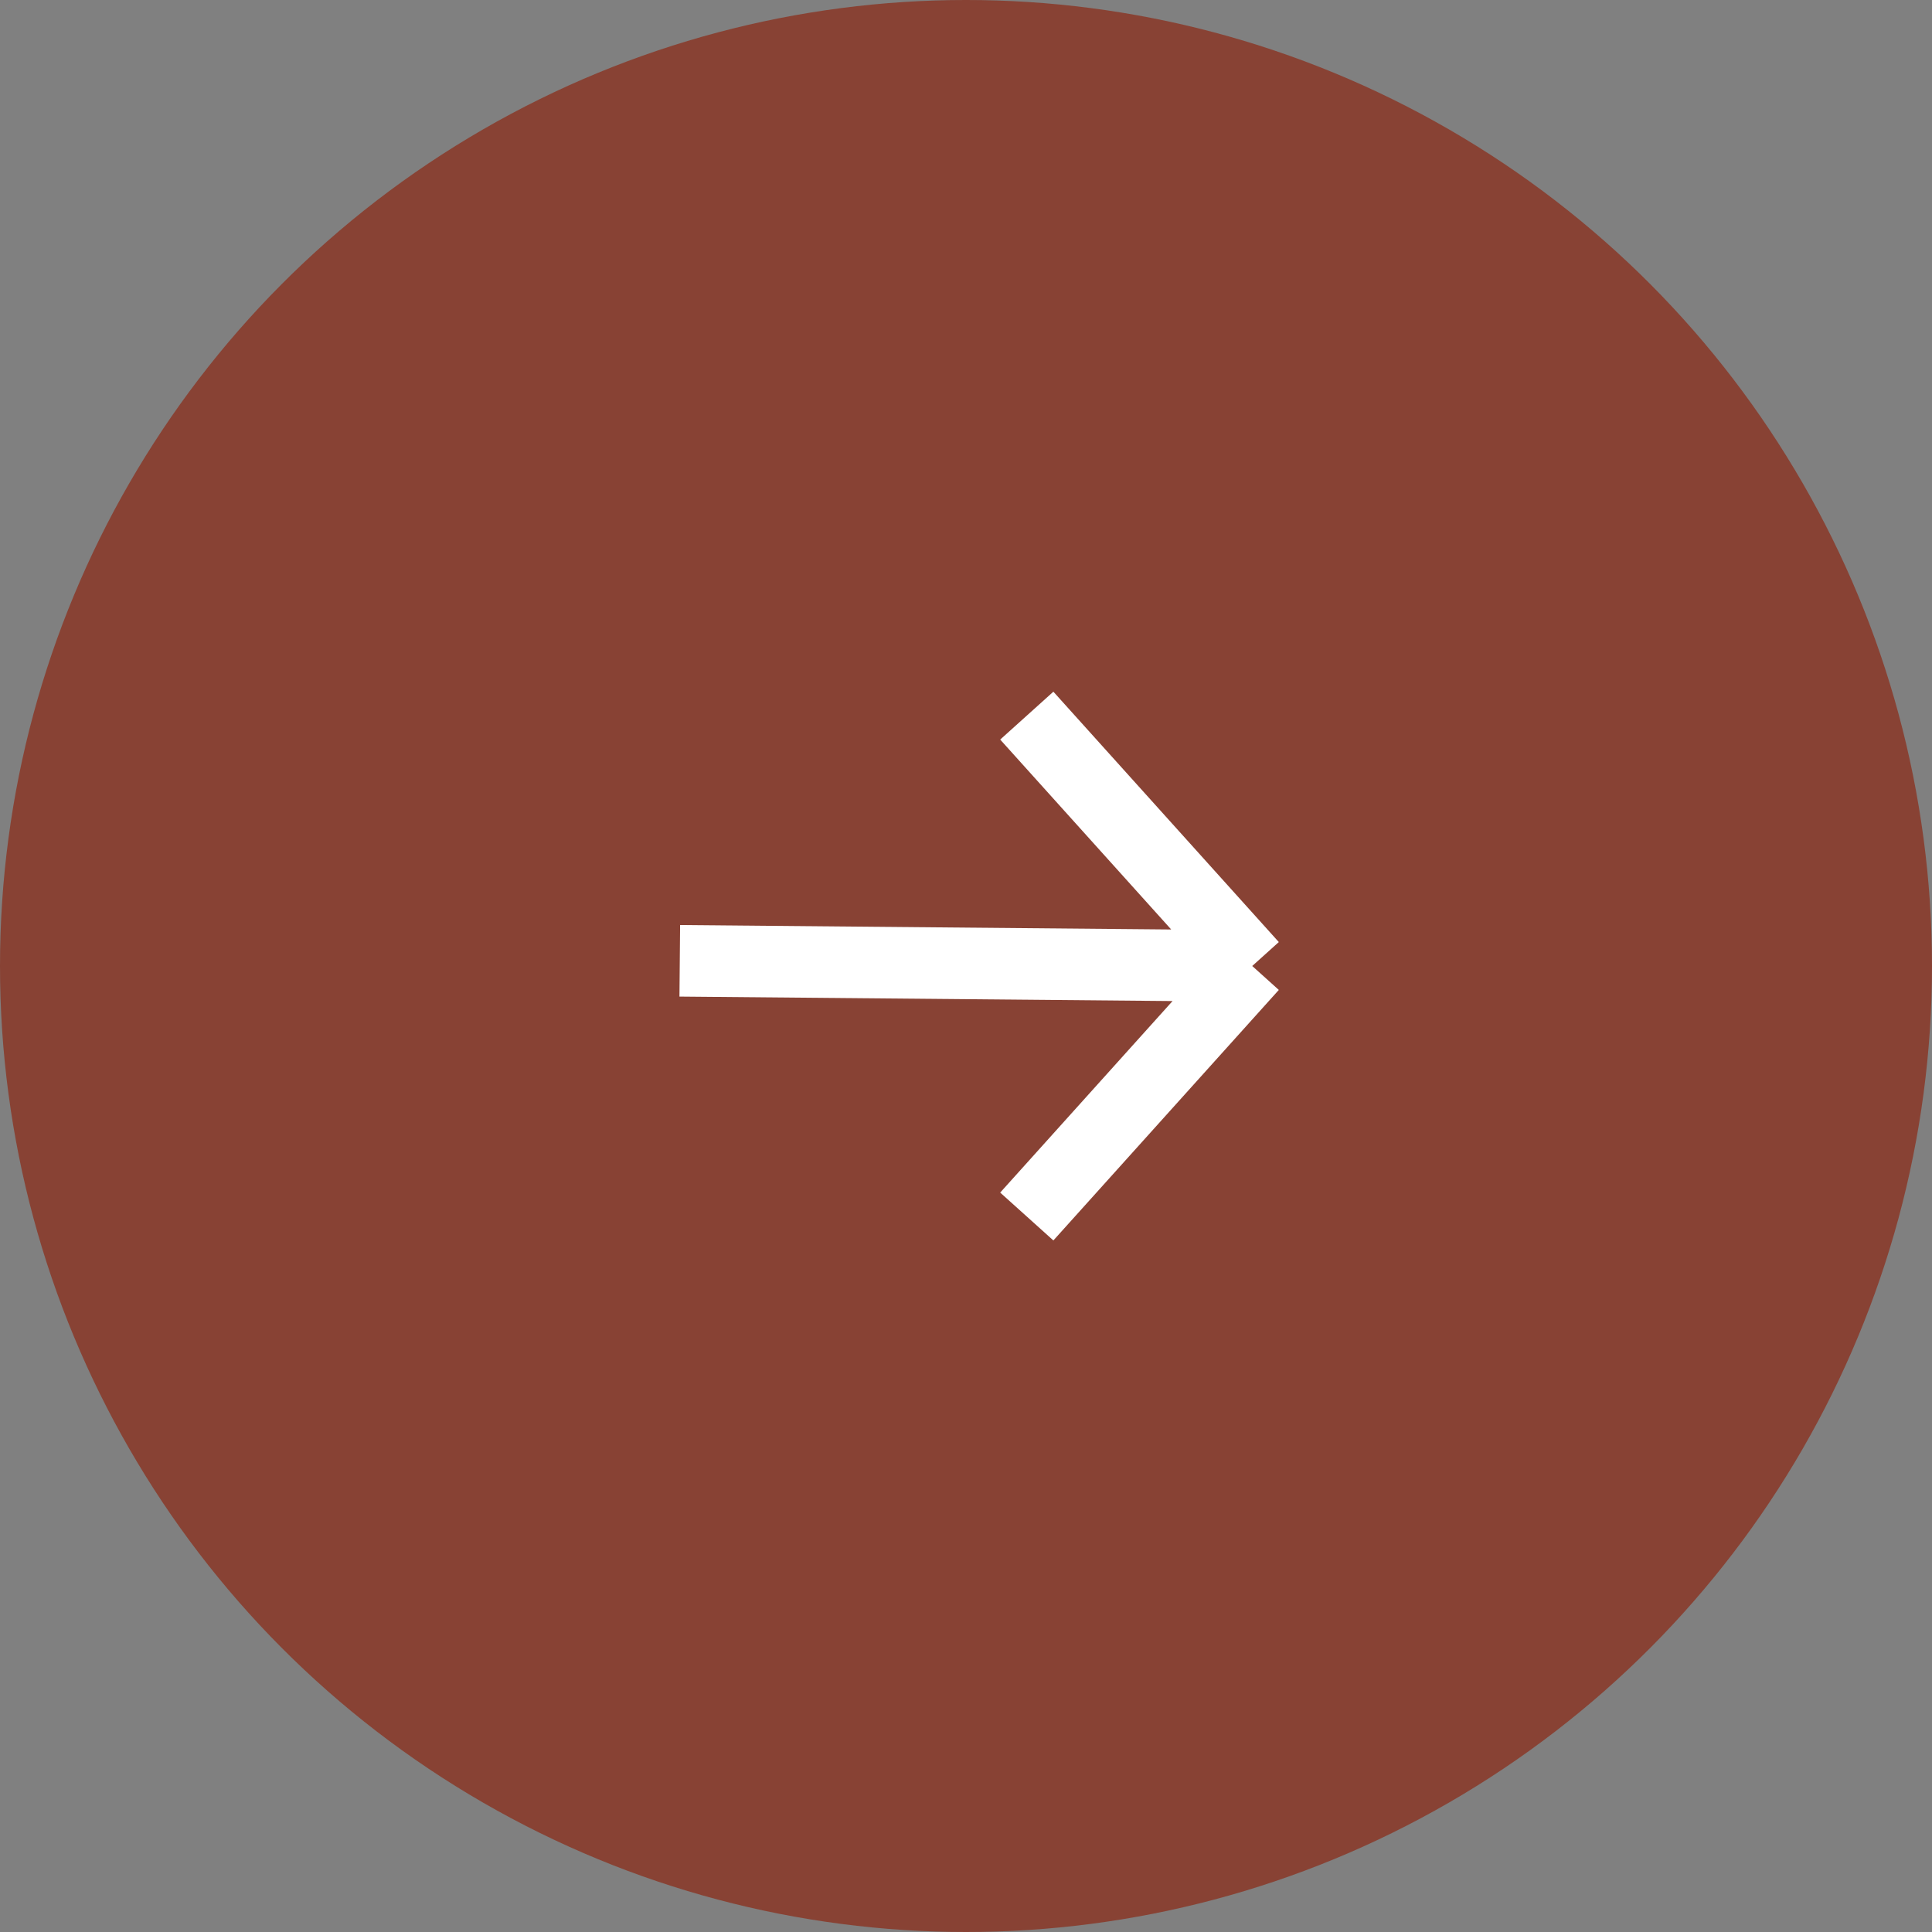 <svg width="54" height="54" viewBox="0 0 54 54" fill="none" xmlns="http://www.w3.org/2000/svg">
<rect x="0" y="0" width="54" height="54" fill="#808080" stroke="none"/>
<circle cx="27" cy="27" r="27" fill="#884234"/>
<path d="M19 26.855L35 27M35 27L28.699 34.002M35 27L28.699 20.002" stroke="white" stroke-width="2"/>
</svg>
